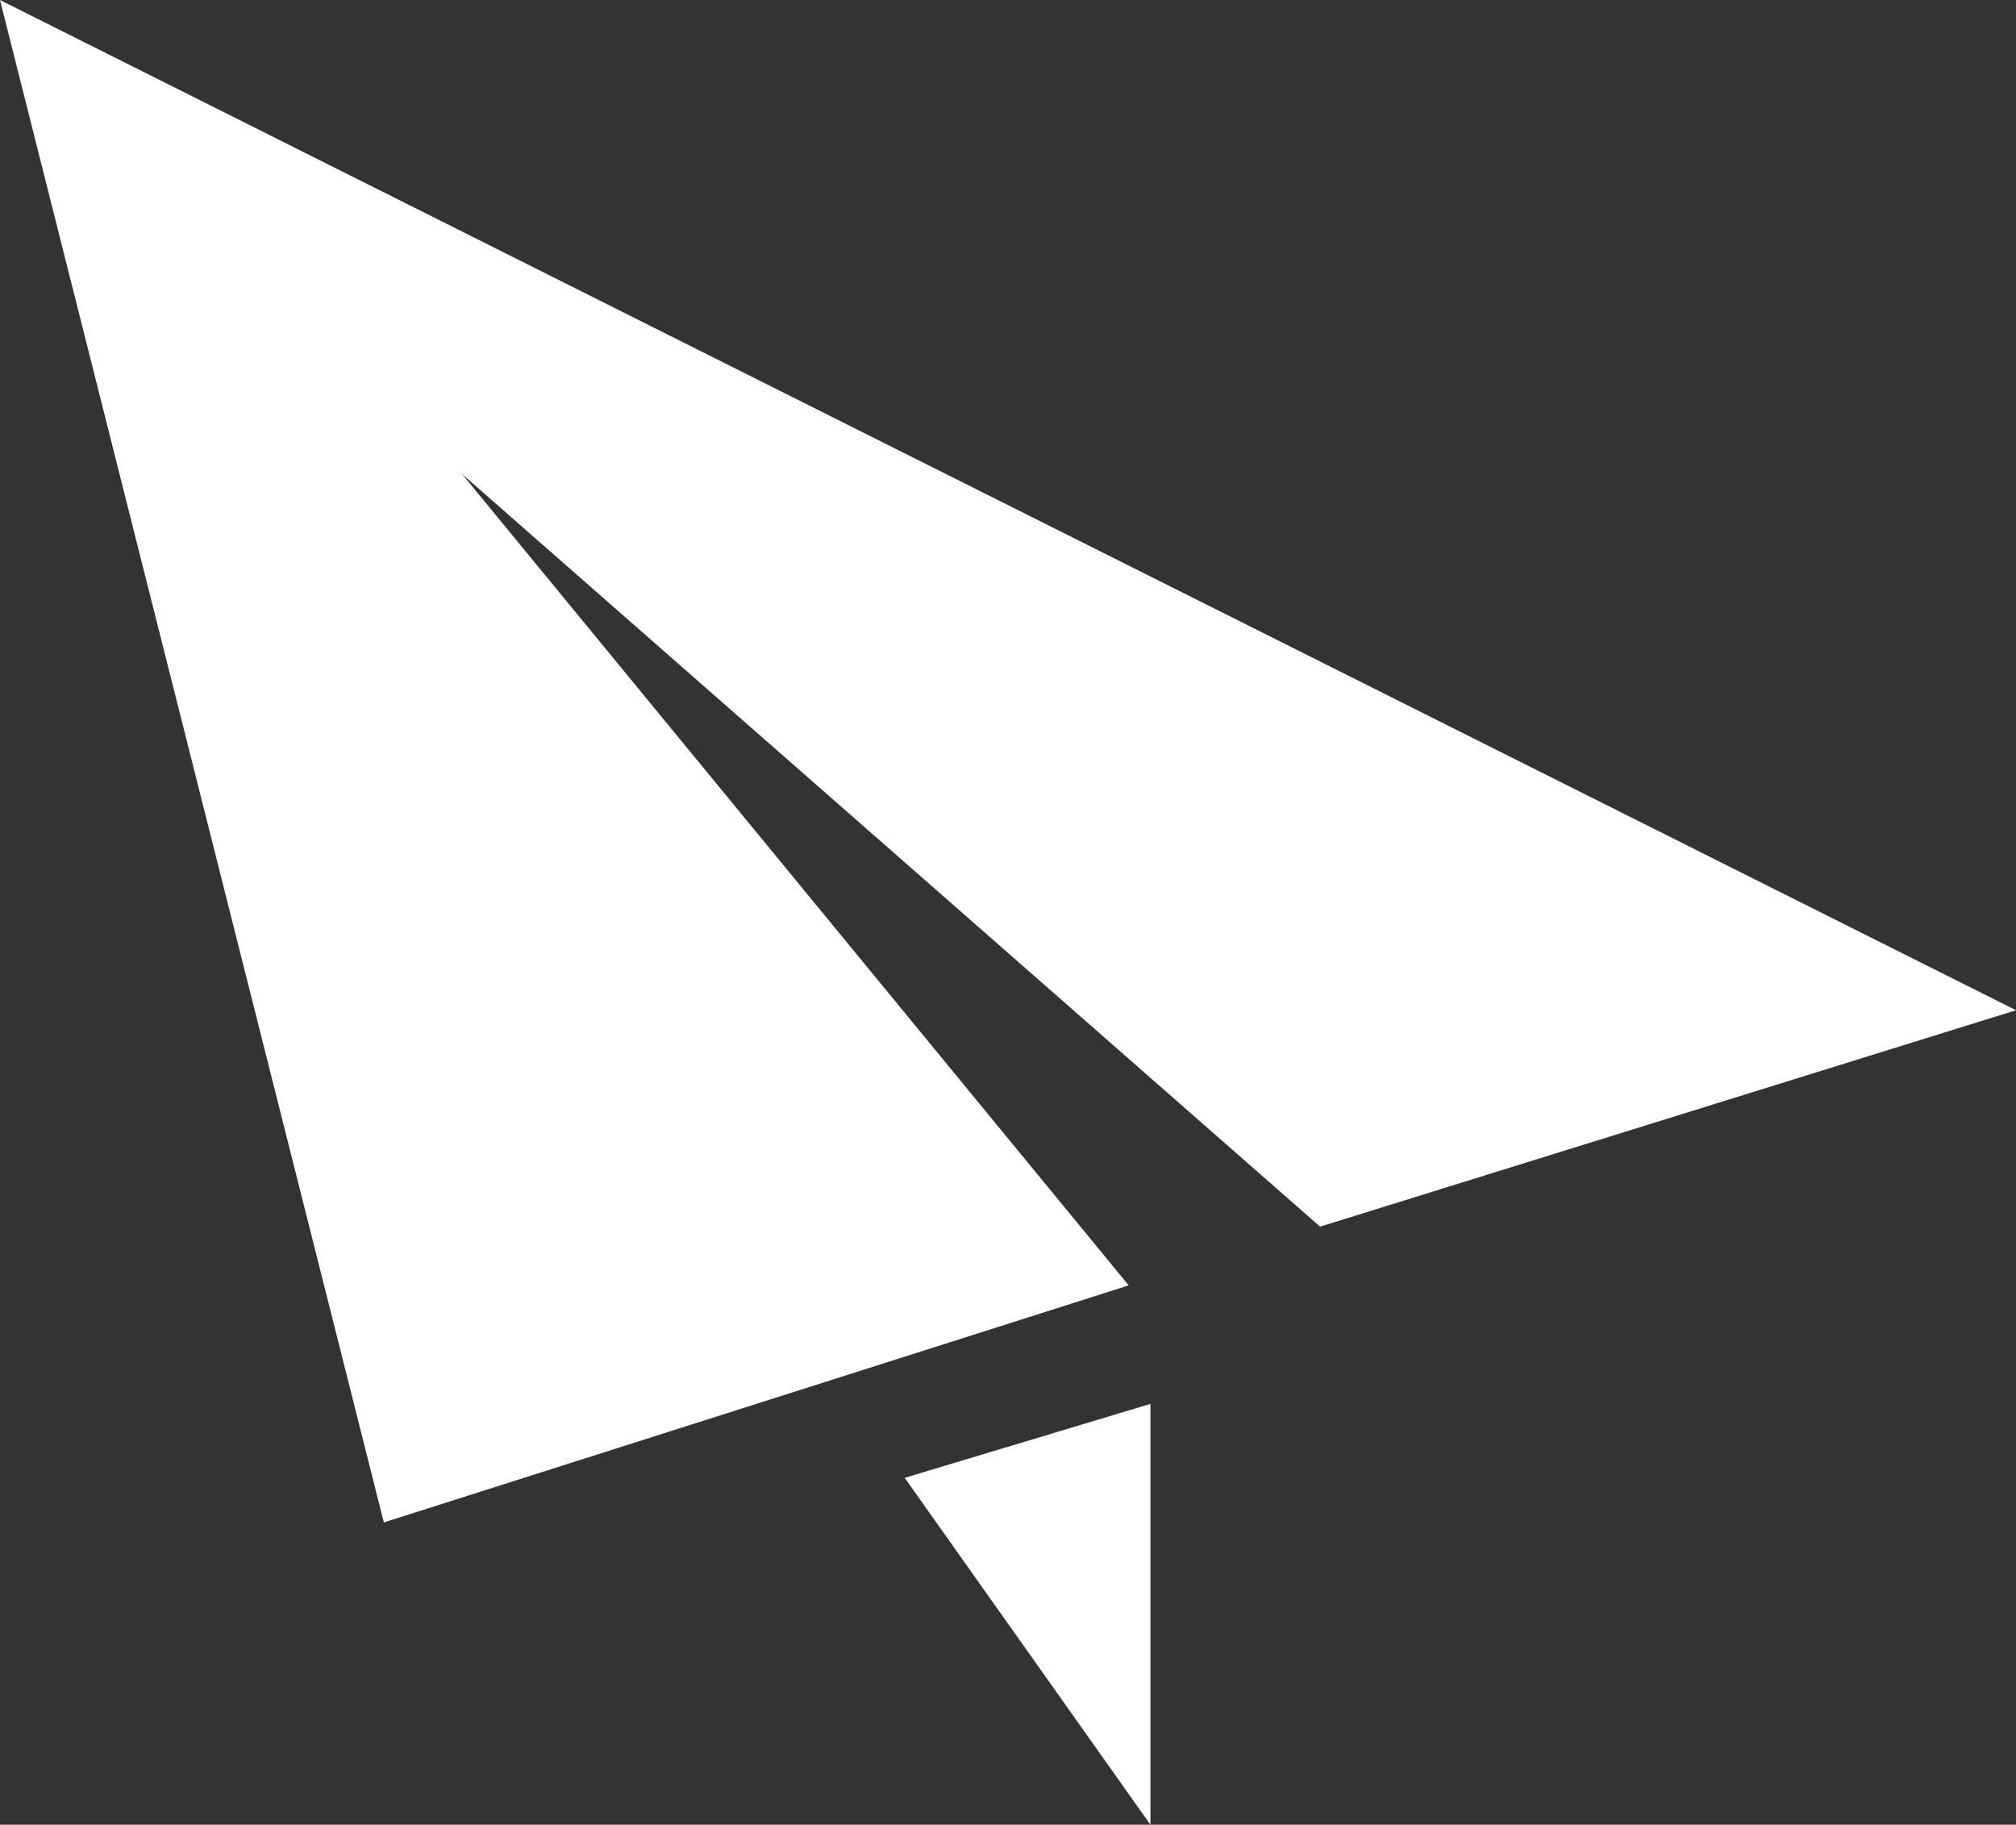 <?xml version="1.0" encoding="utf-8"?>
<!-- Generator: Adobe Illustrator 15.0.2, SVG Export Plug-In . SVG Version: 6.00 Build 0)  -->
<!DOCTYPE svg PUBLIC "-//W3C//DTD SVG 1.1//EN" "http://www.w3.org/Graphics/SVG/1.1/DTD/svg11.dtd">
<svg version="1.1" id="Layer_1" xmlns="http://www.w3.org/2000/svg" xmlns:xlink="http://www.w3.org/1999/xlink" x="0px" y="0px"
	 width="185.4px" height="167.8px" viewBox="0 0 185.4 167.8" style="enable-background:new 0 0 185.4 167.8;" xml:space="preserve"
	>
<rect x="0" y="0" width="185.4" height="167.8" fill="#333333" stroke="none"/>
<style type="text/css">
<![CDATA[
	.st0{fill:#FFFFFF;}
]]>
</style>
<path class="st0" d="M185.4,92.9l-64,19.9L42.5,43.6l61.3,74.6L35.3,140L0,0L185.4,92.9z M83.2,135.9l22.6-6.8v38.7L83.2,135.9z"/>
</svg>
